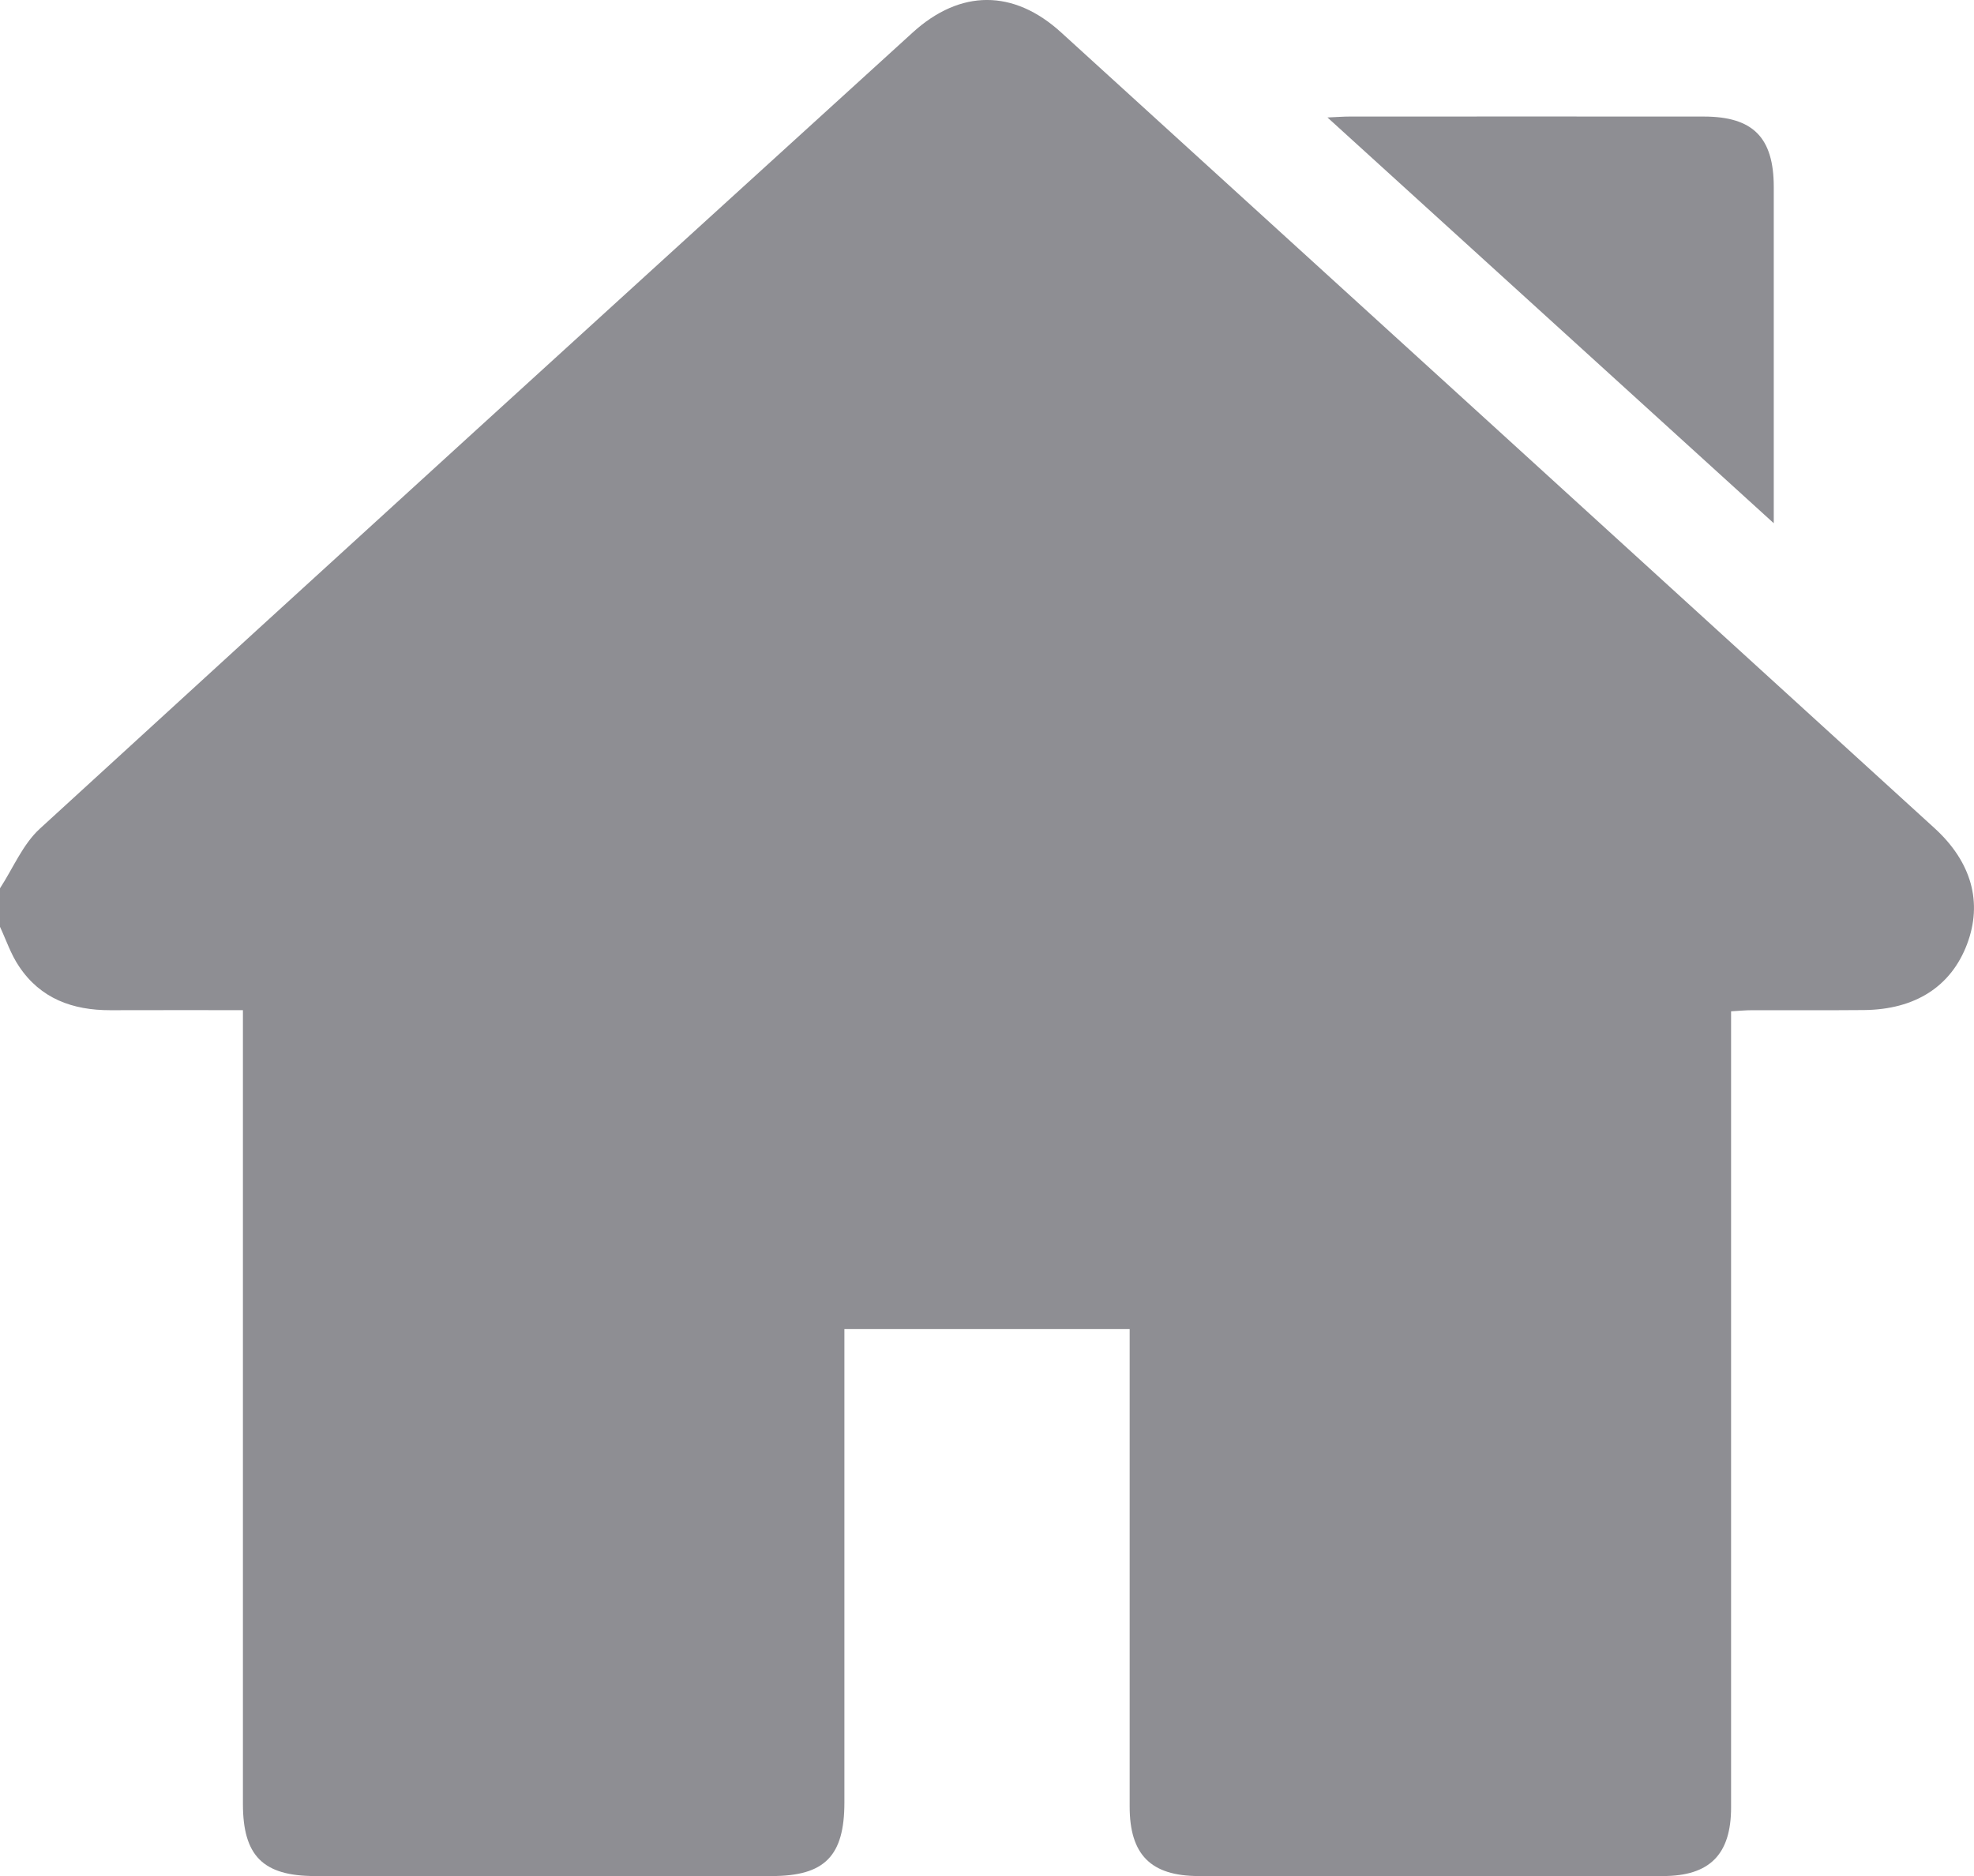 <svg xmlns="http://www.w3.org/2000/svg" xmlns:xlink="http://www.w3.org/1999/xlink" version="1.1" id="Layer_1" x="0px" y="0px" style="enable-background:new 0 0 612 792;" xml:space="preserve" viewBox="101.8 202.64 408.83 388.58">
<style type="text/css">
	.st0{fill:#8E8E93;}
</style>
<g>
	<path class="st0" d="M101.8,394.6c0-2.66,0-5.32,0-7.98c2.71-4.15,4.7-9.09,8.25-12.34c60.14-55.1,120.46-110.01,180.78-164.91   c9.86-8.97,20.89-8.98,30.73-0.02c60.32,54.9,120.6,109.85,180.88,164.8c7.73,7.05,10,15.44,6.75,24.05   c-3.31,8.75-10.72,13.54-21.35,13.64c-7.72,0.07-15.44,0.01-23.15,0.03c-1.39,0-2.78,0.14-4.37,0.23c0,2.04,0,3.62,0,5.21   c0,53.23,0,106.45,0,159.68c0,9.72-4.42,14.2-14.06,14.21c-32.07,0.02-64.14,0.02-96.21,0c-9.92-0.01-14.29-4.43-14.29-14.4   c-0.01-31.54,0-63.07,0-94.61c0-1.42,0-2.84,0-4.29c-19.93,0-39.4,0-59.08,0c0,1.73,0,3.18,0,4.63c0,31.14,0,62.27,0,93.41   c0,11.12-4.07,15.26-15.03,15.26c-31.54,0.01-63.07,0.01-94.61,0c-10.76,0-14.93-4.18-14.93-14.95c0-53.09,0-106.19,0-159.28   c0-1.56,0-3.12,0-5.11c-9.44,0-18.45-0.02-27.46,0.01c-7.78,0.02-14.46-2.39-18.91-9.08C104.05,400.3,103.08,397.34,101.8,394.6z"/>
	<path class="st0" d="M376.73,226.97c2.21-0.1,3.36-0.19,4.52-0.19c24.48-0.01,48.96-0.02,73.44,0   c10.18,0.01,14.46,4.34,14.47,14.59c0.01,21.69,0,43.37,0,65.06c0,1.17,0,2.34,0,4.58C438.15,282.81,407.81,255.24,376.73,226.97z"/>
</g>
</svg>